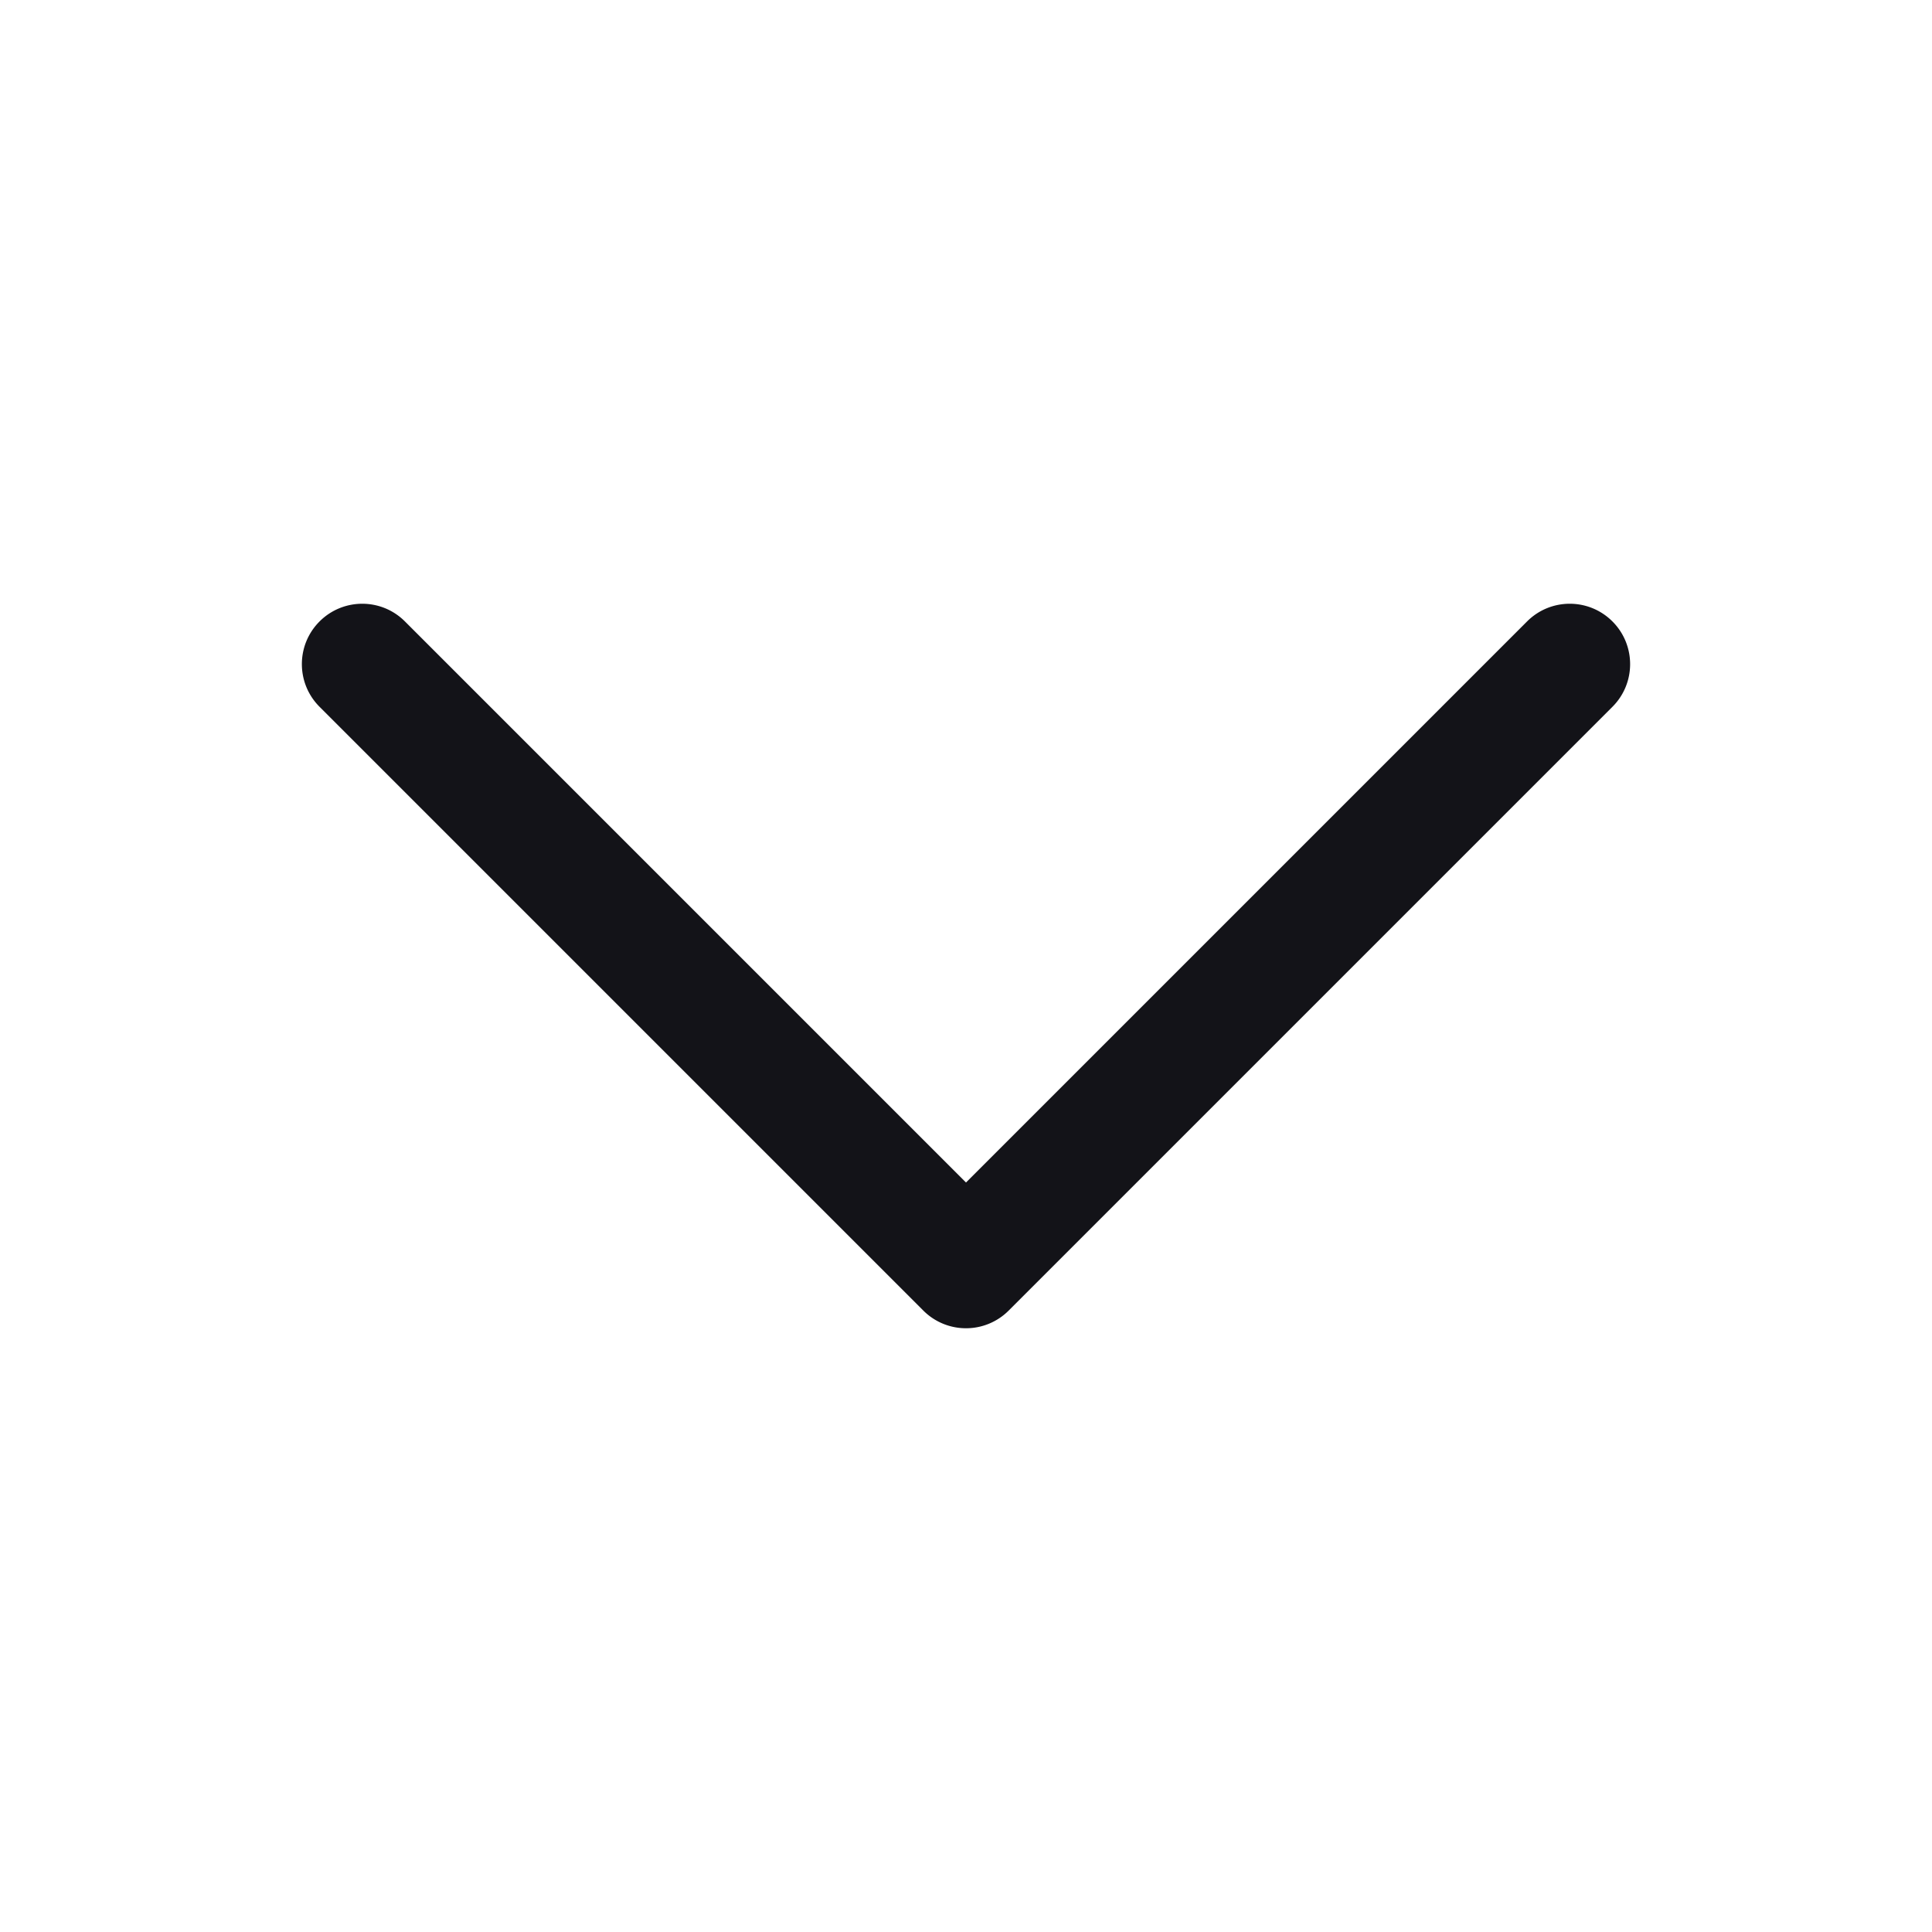 <svg xmlns="http://www.w3.org/2000/svg"  width="25" height="25" viewBox="0 0 128 128" style="enable-background:new 0 0 512 512"><g><path d="M64 88a3.988 3.988 0 0 1-2.828-1.172l-40-40c-1.563-1.563-1.563-4.094 0-5.656s4.094-1.563 5.656 0L64 78.344l37.172-37.172c1.563-1.563 4.094-1.563 5.656 0s1.563 4.094 0 5.656l-40 40A3.988 3.988 0 0 1 64 88z" fill="#131318" opacity="1"></path></g></svg>